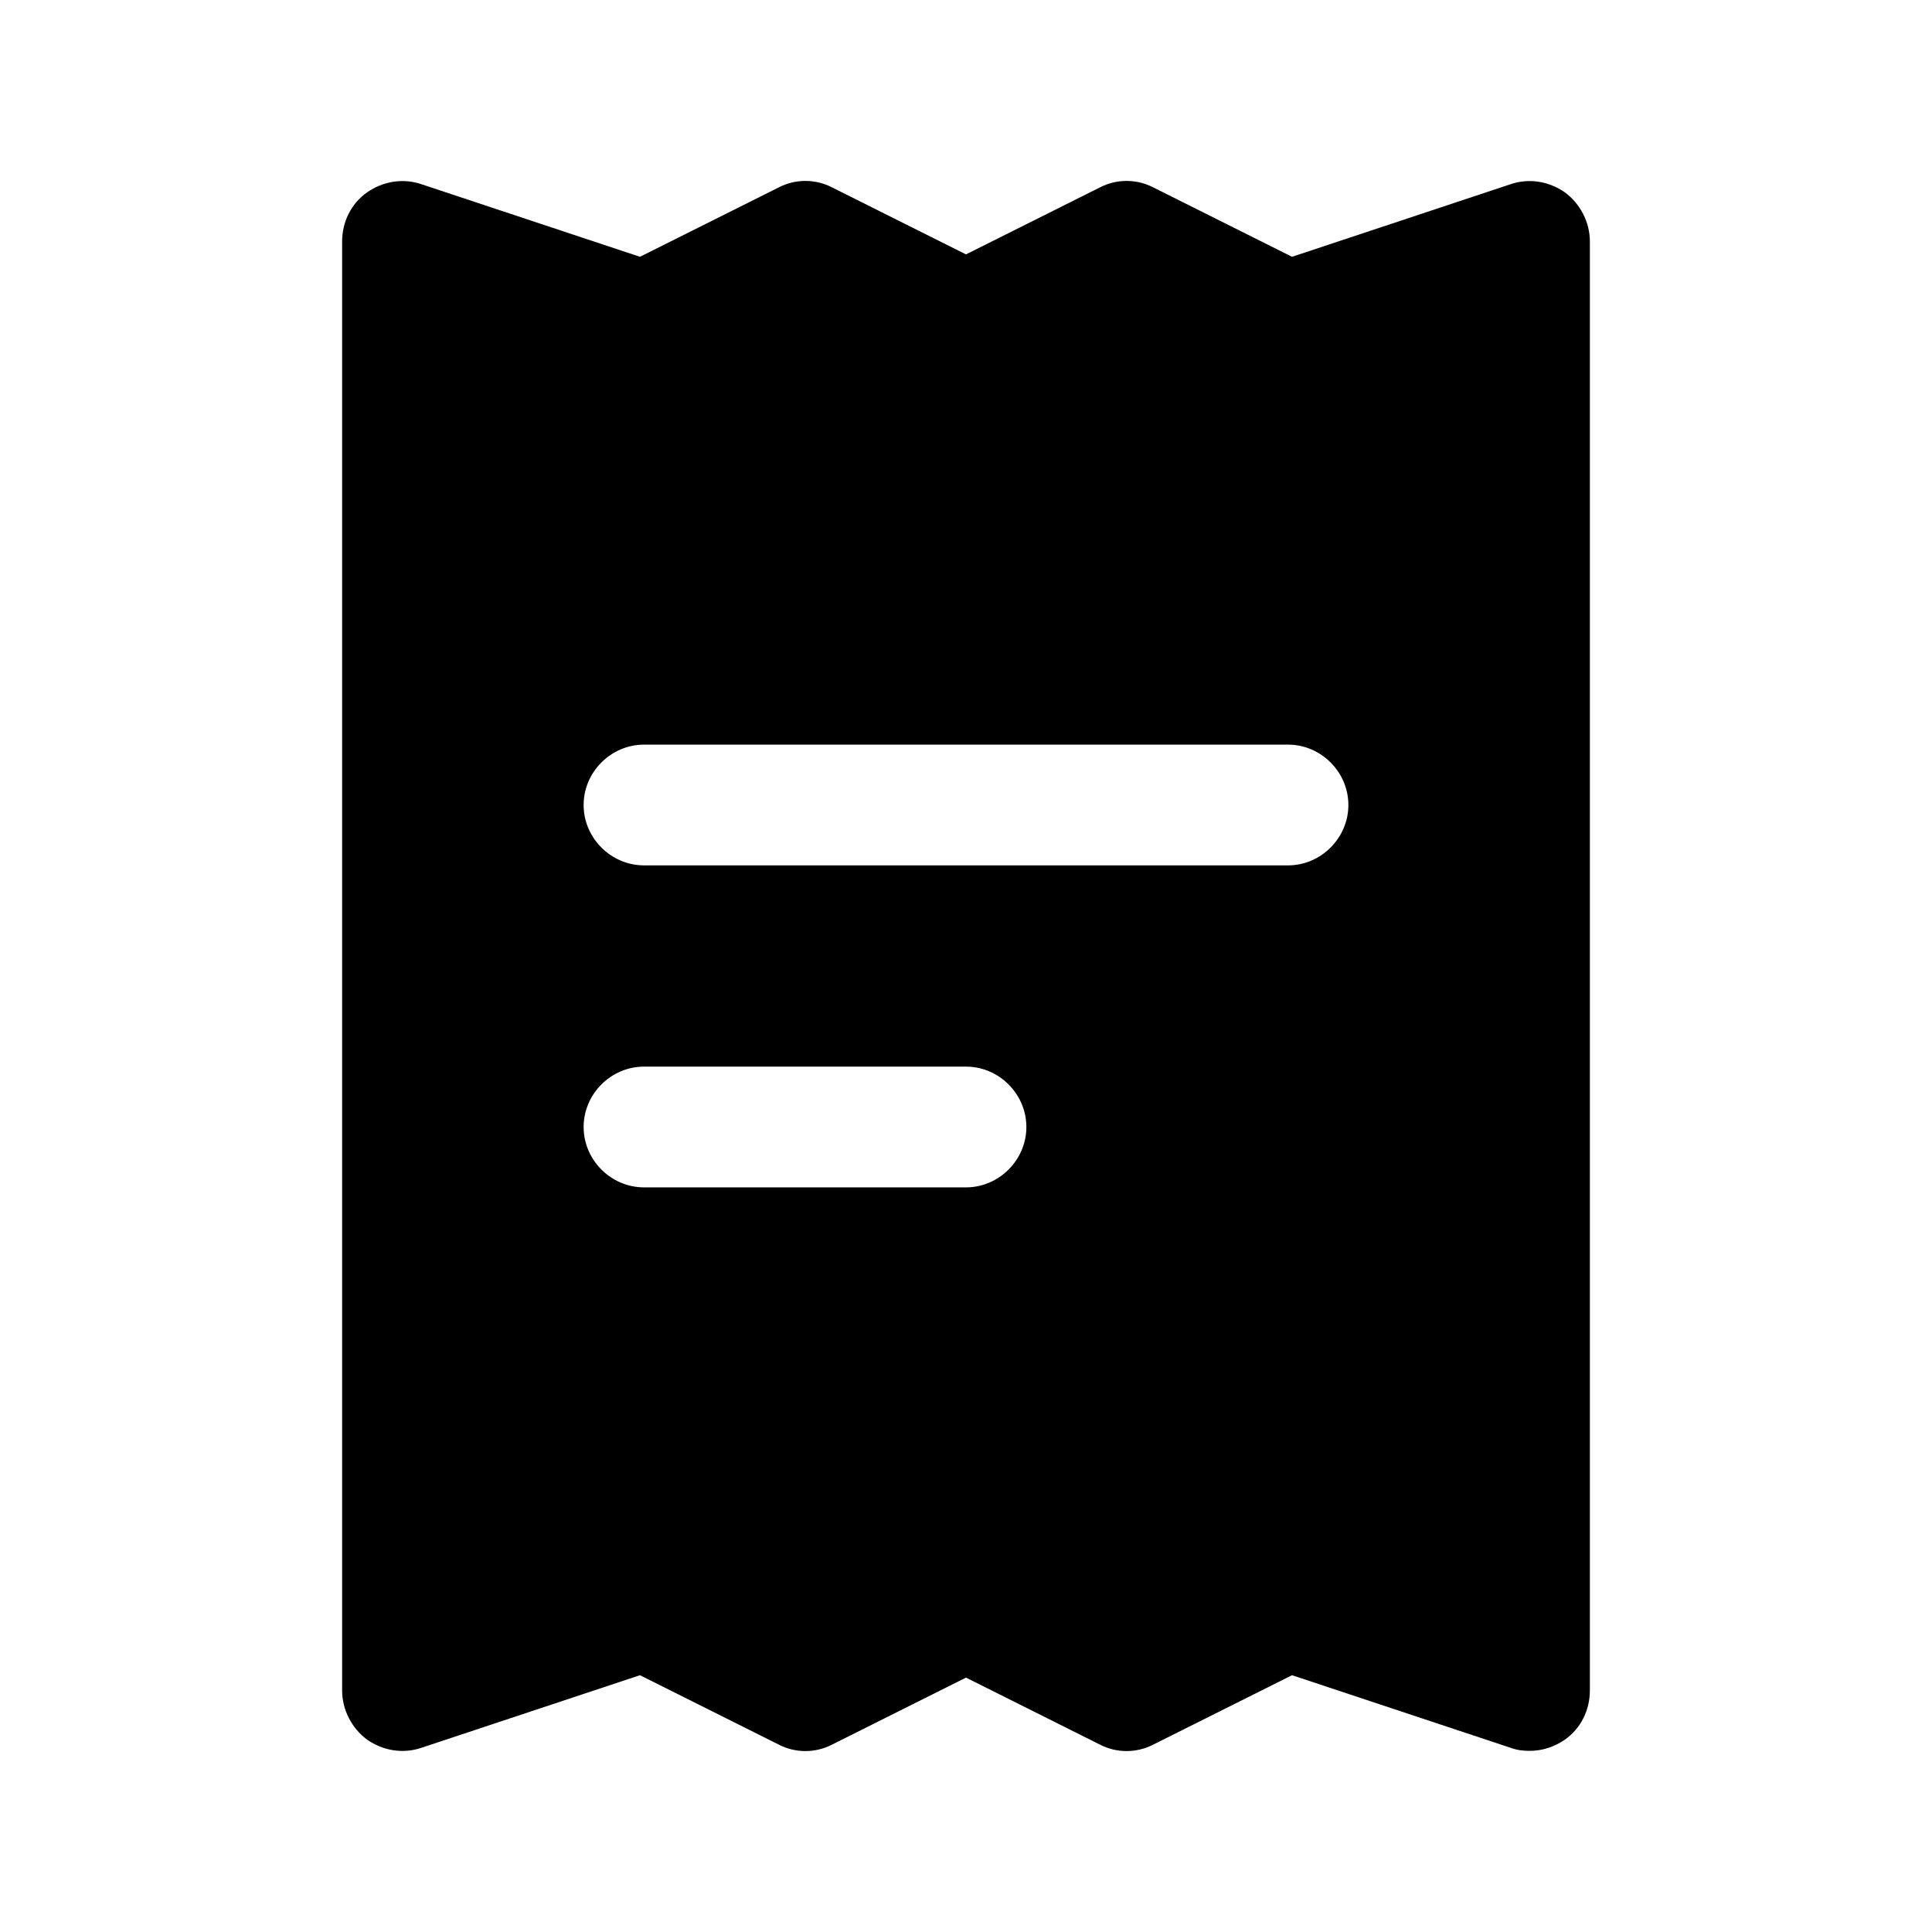 <svg width="24" height="24" viewBox="0 0 24 24" fill="none" xmlns="http://www.w3.org/2000/svg">
<path d="M19.44 2.39C19.24 2.25 18.99 2.21 18.76 2.29L16.05 3.19L14.33 2.33C14.12 2.22 13.87 2.22 13.66 2.33L12 3.16L10.34 2.33C10.13 2.22 9.88 2.22 9.67 2.33L7.95 3.19L5.24 2.29C5.01 2.21 4.76 2.25 4.56 2.39C4.36 2.53 4.25 2.76 4.25 3V21C4.25 21.24 4.37 21.47 4.56 21.61C4.76 21.75 5.01 21.79 5.24 21.71L7.95 20.81L9.67 21.67C9.88 21.78 10.13 21.78 10.34 21.67L12 20.84L13.66 21.67C13.87 21.78 14.12 21.78 14.33 21.67L16.05 20.81L18.76 21.71C18.84 21.74 18.92 21.75 19 21.75C19.16 21.75 19.31 21.7 19.44 21.61C19.64 21.47 19.75 21.24 19.75 21V3C19.75 2.76 19.63 2.53 19.44 2.39ZM12 14.75H8C7.59 14.75 7.25 14.41 7.25 14C7.25 13.59 7.59 13.25 8 13.25H12C12.41 13.25 12.75 13.59 12.75 14C12.75 14.41 12.41 14.75 12 14.75ZM16 10.75H8C7.59 10.75 7.25 10.41 7.25 10C7.25 9.59 7.59 9.25 8 9.25H16C16.41 9.25 16.75 9.59 16.75 10C16.75 10.41 16.41 10.75 16 10.75Z" fill="black"/>
</svg>
